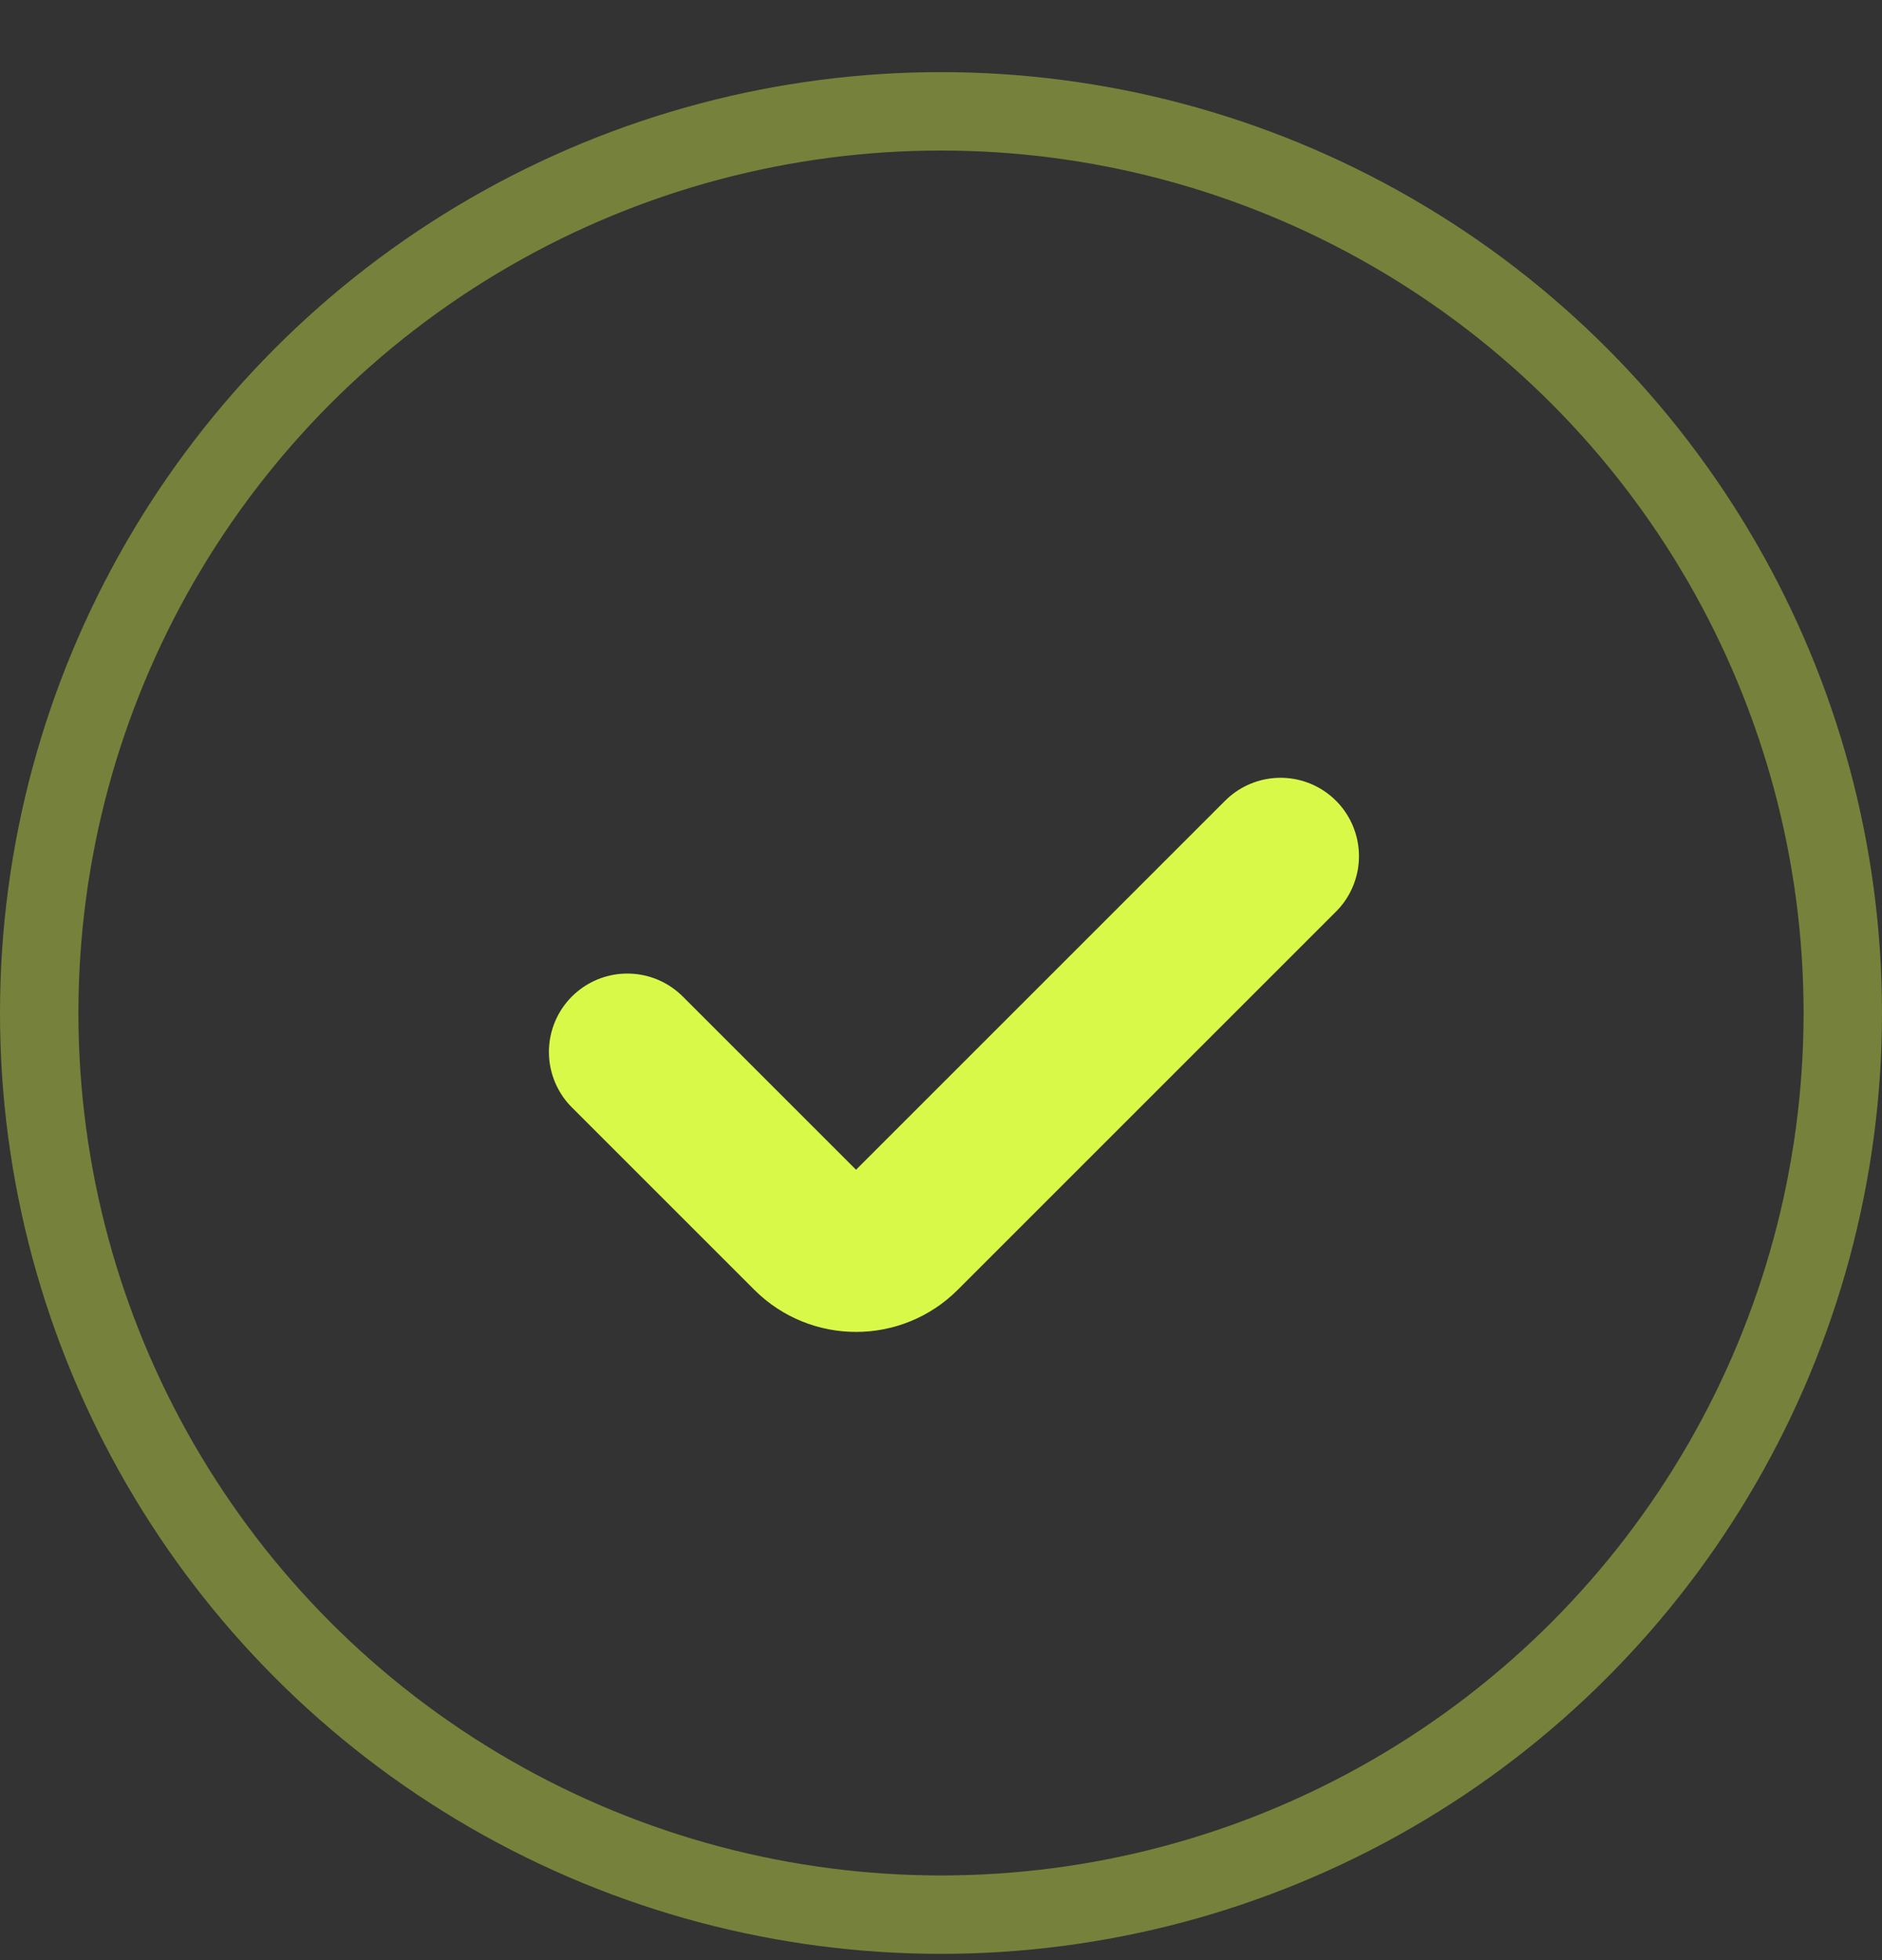 <svg width="24" height="25" viewBox="0 0 24 25" fill="none" xmlns="http://www.w3.org/2000/svg">
<rect x="0" y="0" width="24" height="25" fill="#333333" stroke="none"/>
<circle cx="12" cy="12.92" r="11.5" stroke="#D9F948" stroke-opacity="0.4"/>
<path d="M8 13.417L10.327 15.744C10.653 16.069 11.181 16.069 11.506 15.744L16.33 10.92" stroke="#D9F948" stroke-width="2" stroke-linecap="round"/>
</svg>
